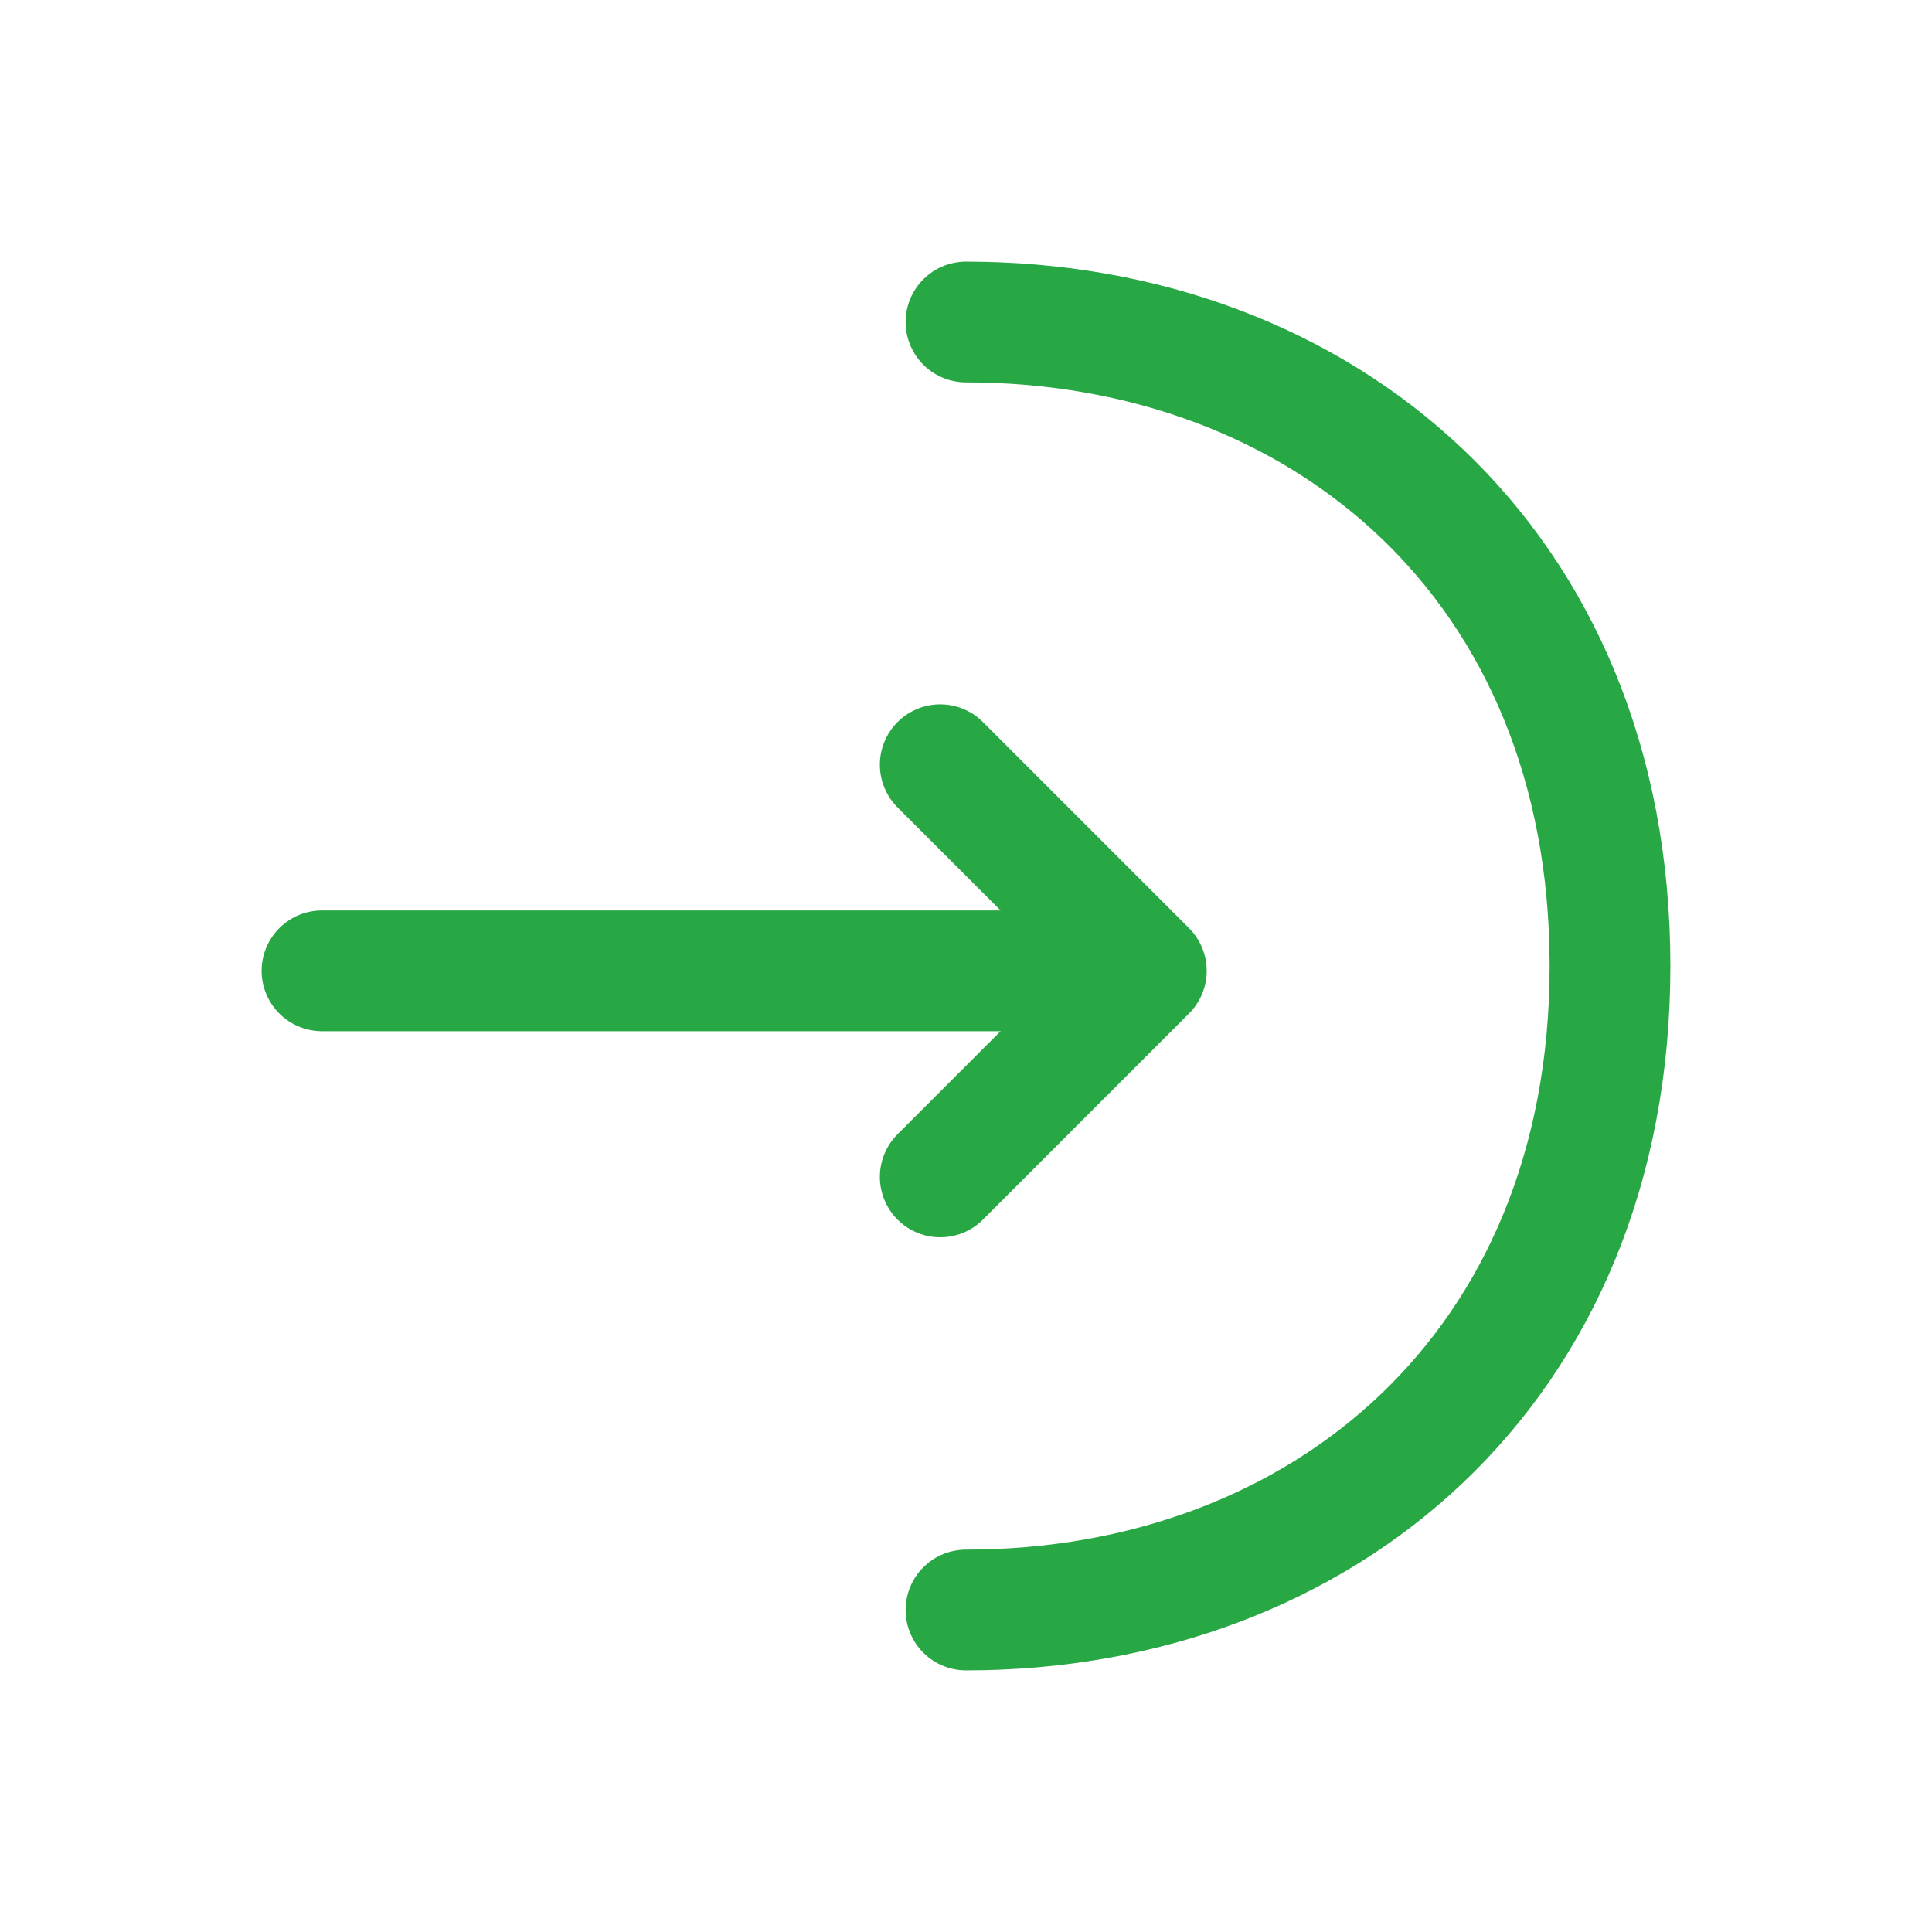 <!DOCTYPE svg PUBLIC "-//W3C//DTD SVG 1.1//EN" "http://www.w3.org/Graphics/SVG/1.1/DTD/svg11.dtd">
<!-- Uploaded to: SVG Repo, www.svgrepo.com, Transformed by: SVG Repo Mixer Tools -->
<svg width="800px" height="800px" viewBox="0 0 24 24" fill="none" xmlns="http://www.w3.org/2000/svg">
<g id="SVGRepo_bgCarrier" stroke-width="0"/>
<g id="SVGRepo_tracerCarrier" stroke-linecap="round" stroke-linejoin="round"/>
<g id="SVGRepo_iconCarrier"> <path d="M11.68 14.62L14.24 12.06L11.68 9.5" stroke="#28A745" stroke-width="1.5" stroke-miterlimit="10" stroke-linecap="round" stroke-linejoin="round"/> <path d="M4 12.06H14.17" stroke="#28A745" stroke-width="1.5" stroke-miterlimit="10" stroke-linecap="round" stroke-linejoin="round"/> <path d="M12 4C16.42 4 20 7 20 12C20 17 16.42 20 12 20" stroke="#28A745" stroke-width="1.5" stroke-miterlimit="10" stroke-linecap="round" stroke-linejoin="round"/> </g>
</svg>
